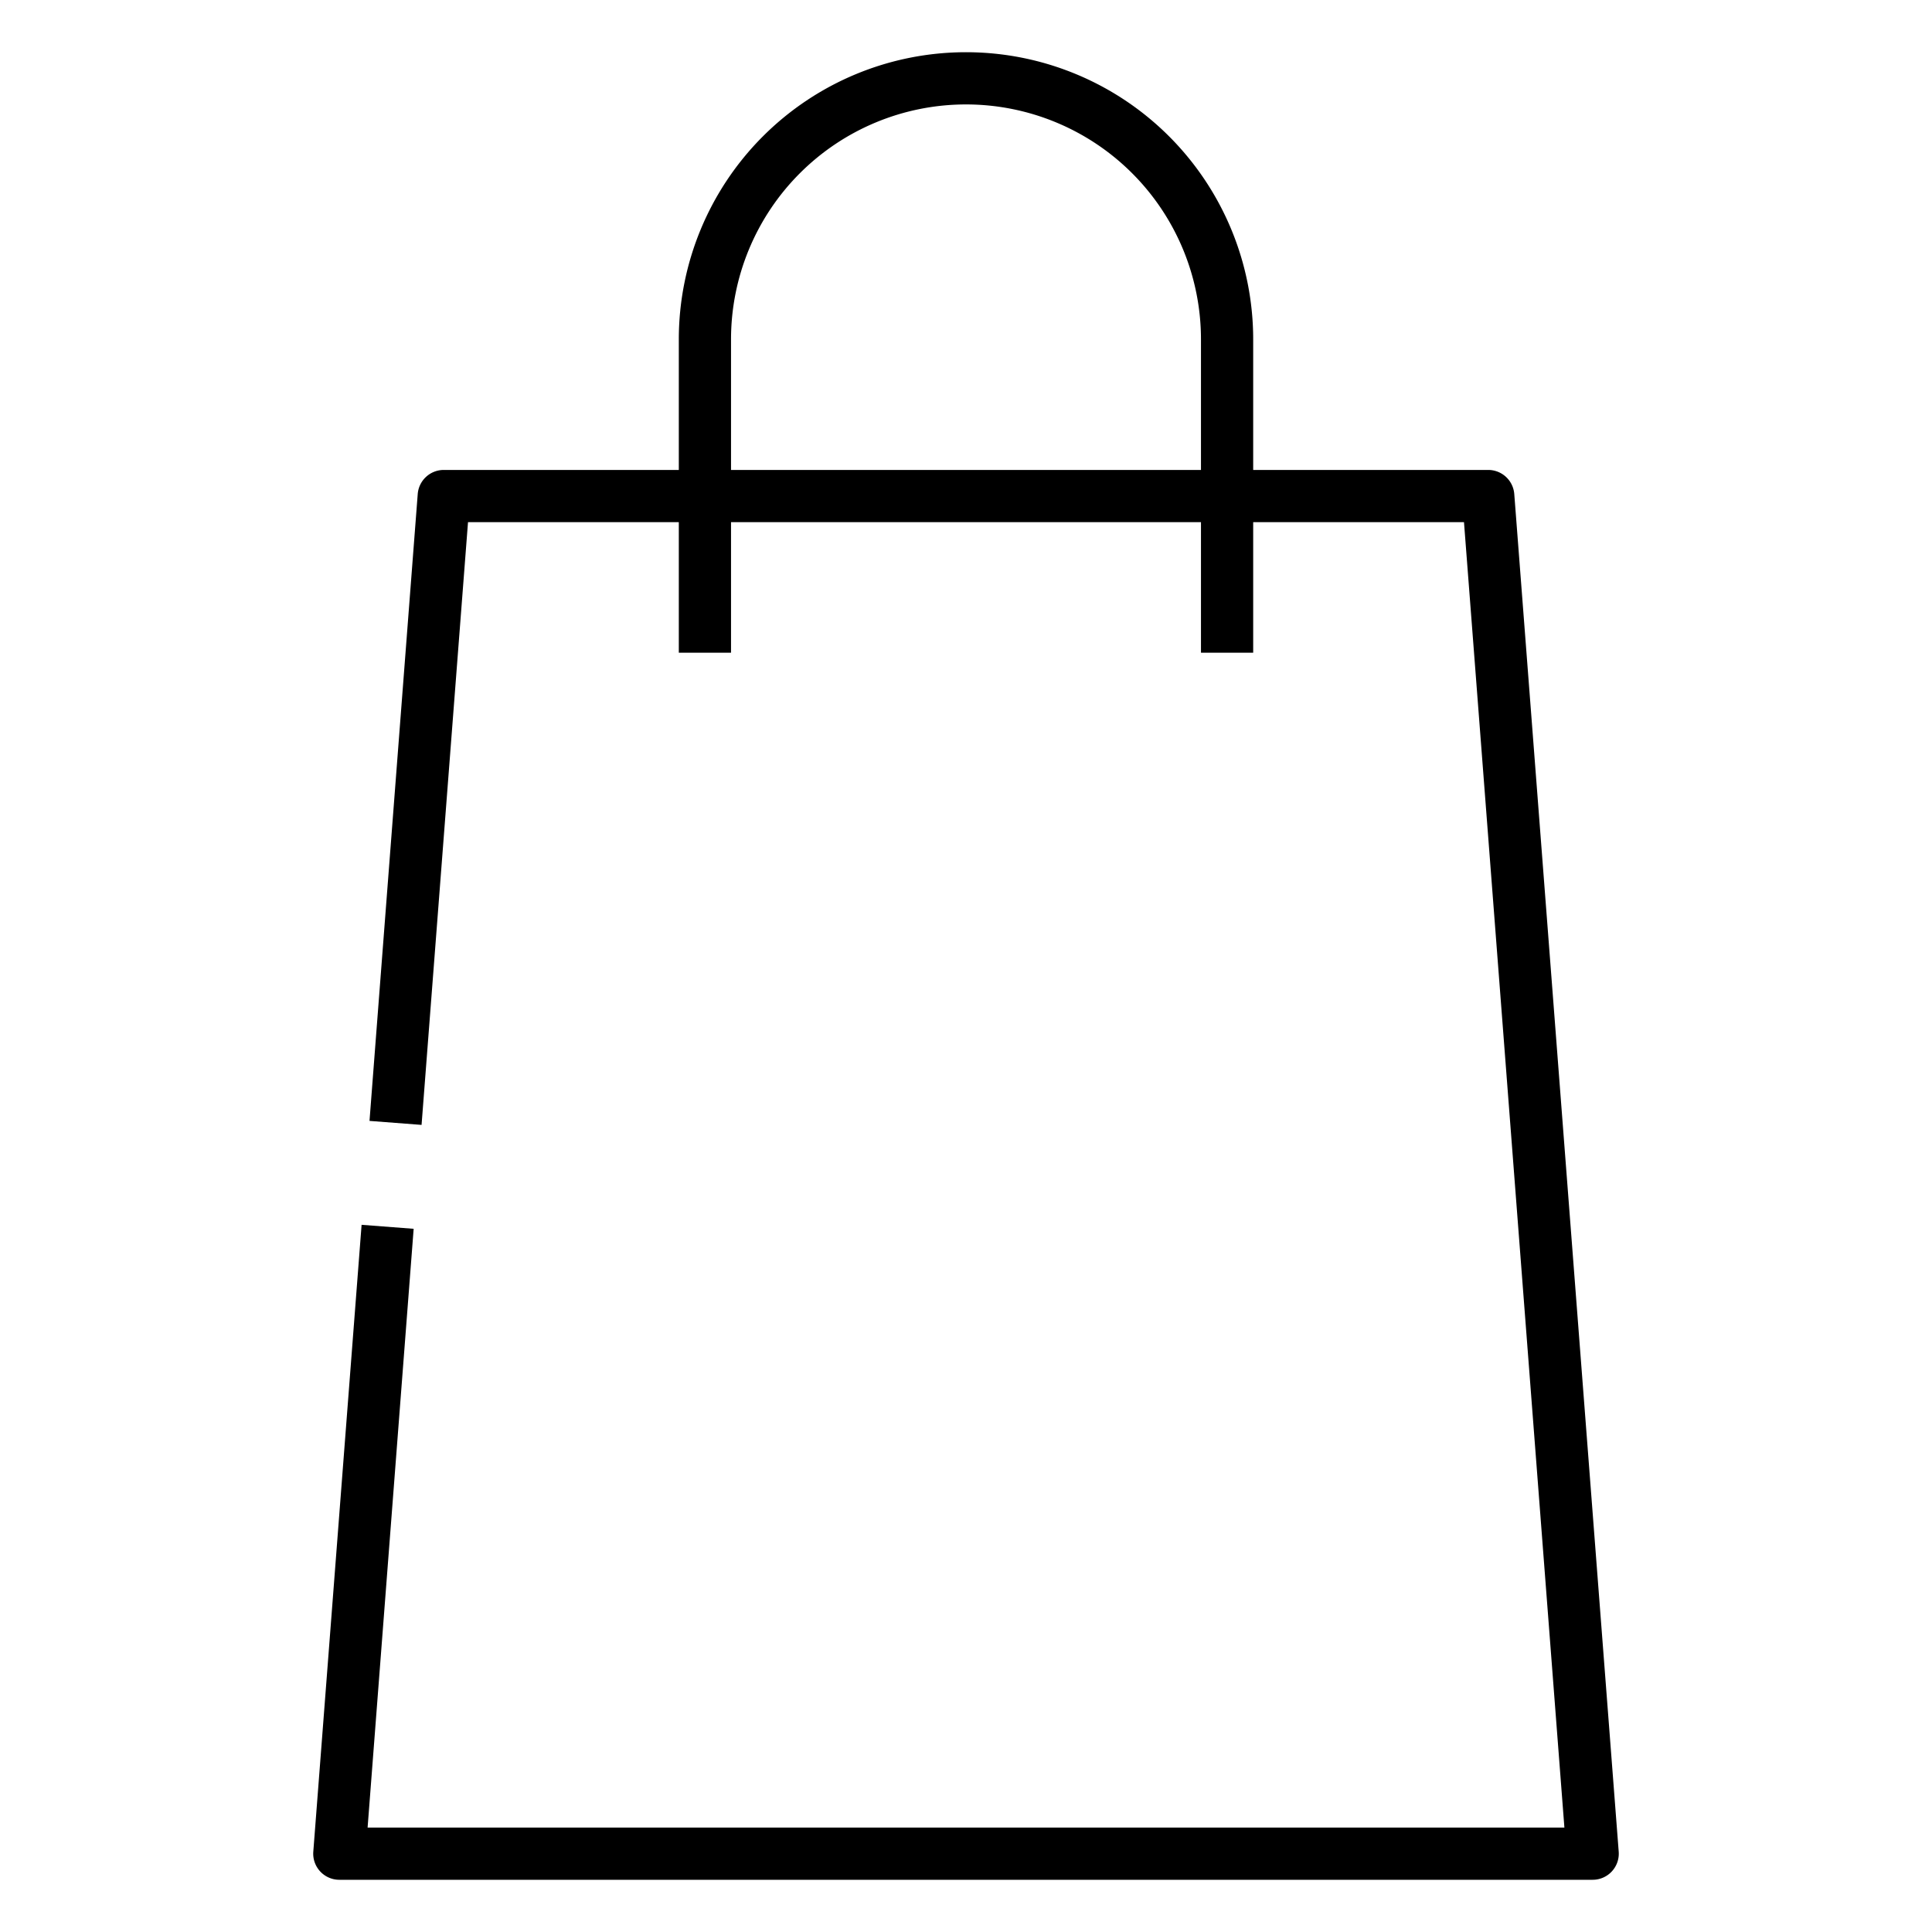 <svg id="Icons" height="512" viewBox="0 0 74 74" width="512" xmlns="http://www.w3.org/2000/svg"><path d="m61 72h-48a1 1 0 0 1 -1-1.077l1.85-24.01 1.994.153-1.764 22.934h45.84l-3.846-50h-38.148l-1.779 23.086-1.994-.153 1.847-24.01a1 1 0 0 1 1-.923h40a1 1 0 0 1 1 .923l4 52a1 1 0 0 1 -1 1.077z"/><path d="m48 25h-2v-12a9 9 0 0 0 -18 0v12h-2v-12a11 11 0 0 1 22 0z"/></svg>